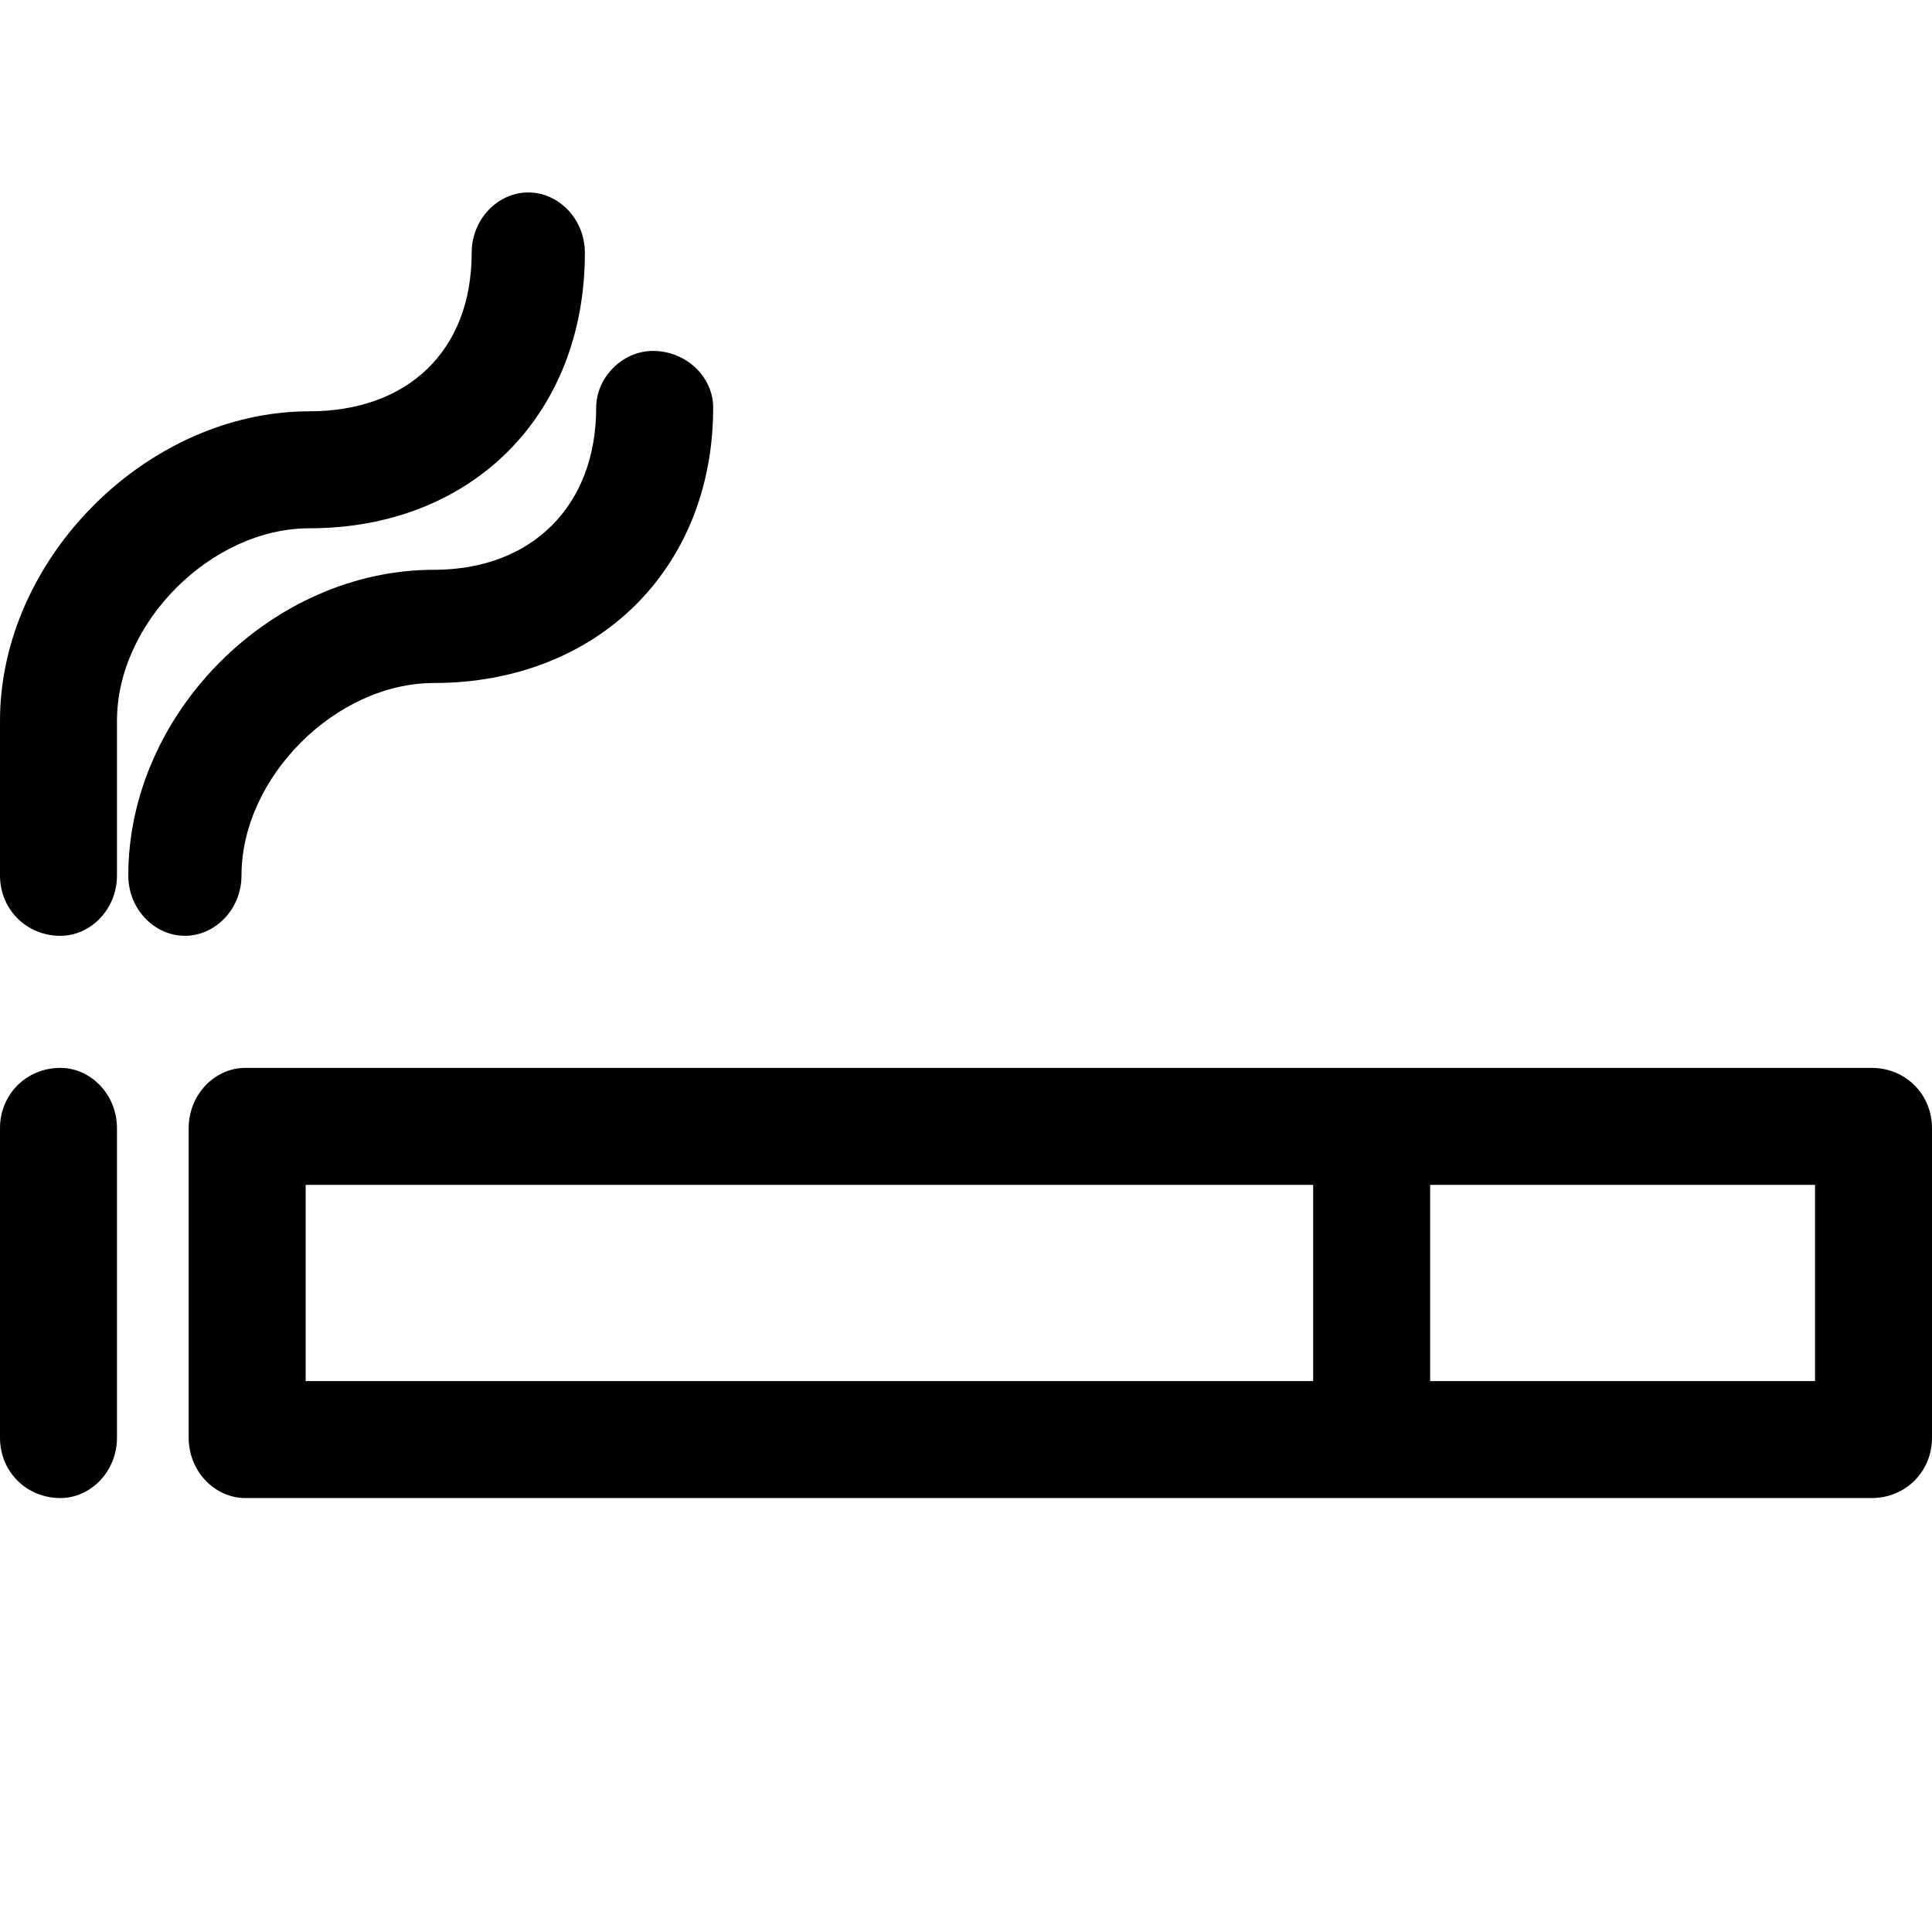 <svg xmlns="http://www.w3.org/2000/svg" viewBox="0 0 512 512"><path d="M496 283h-431c-8 0-15 7-15 16v82c0 9 7 16 15 16h431c9 0 16-7 16-16v-82c0-9-7-16-16-16zm-415 31h267v52h-267zm400 52h-102v-52h102zm-465-83c-9 0-16 7-16 16v82c0 9 7 16 16 16 8 0 15-7 15-16v-82c0-9-7-16-15-16zm66-143c43 0 73-30 73-73 0-9-7-16-15-16s-15 7-15 16c0 26-17 42-43 42-43 0-82 39-82 82v41c0 9 7 16 16 16 8 0 15-7 15-16v-41c0-26 25-51 51-51zm-18 92c0-26 25-51 51-51 43 0 74-30 74-73 0-8-7-15-16-15-8 0-15 7-15 15 0 26-17 43-43 43-43 0-81 38-81 81 0 9 7 16 15 16s15-7 15-16z"/></svg>